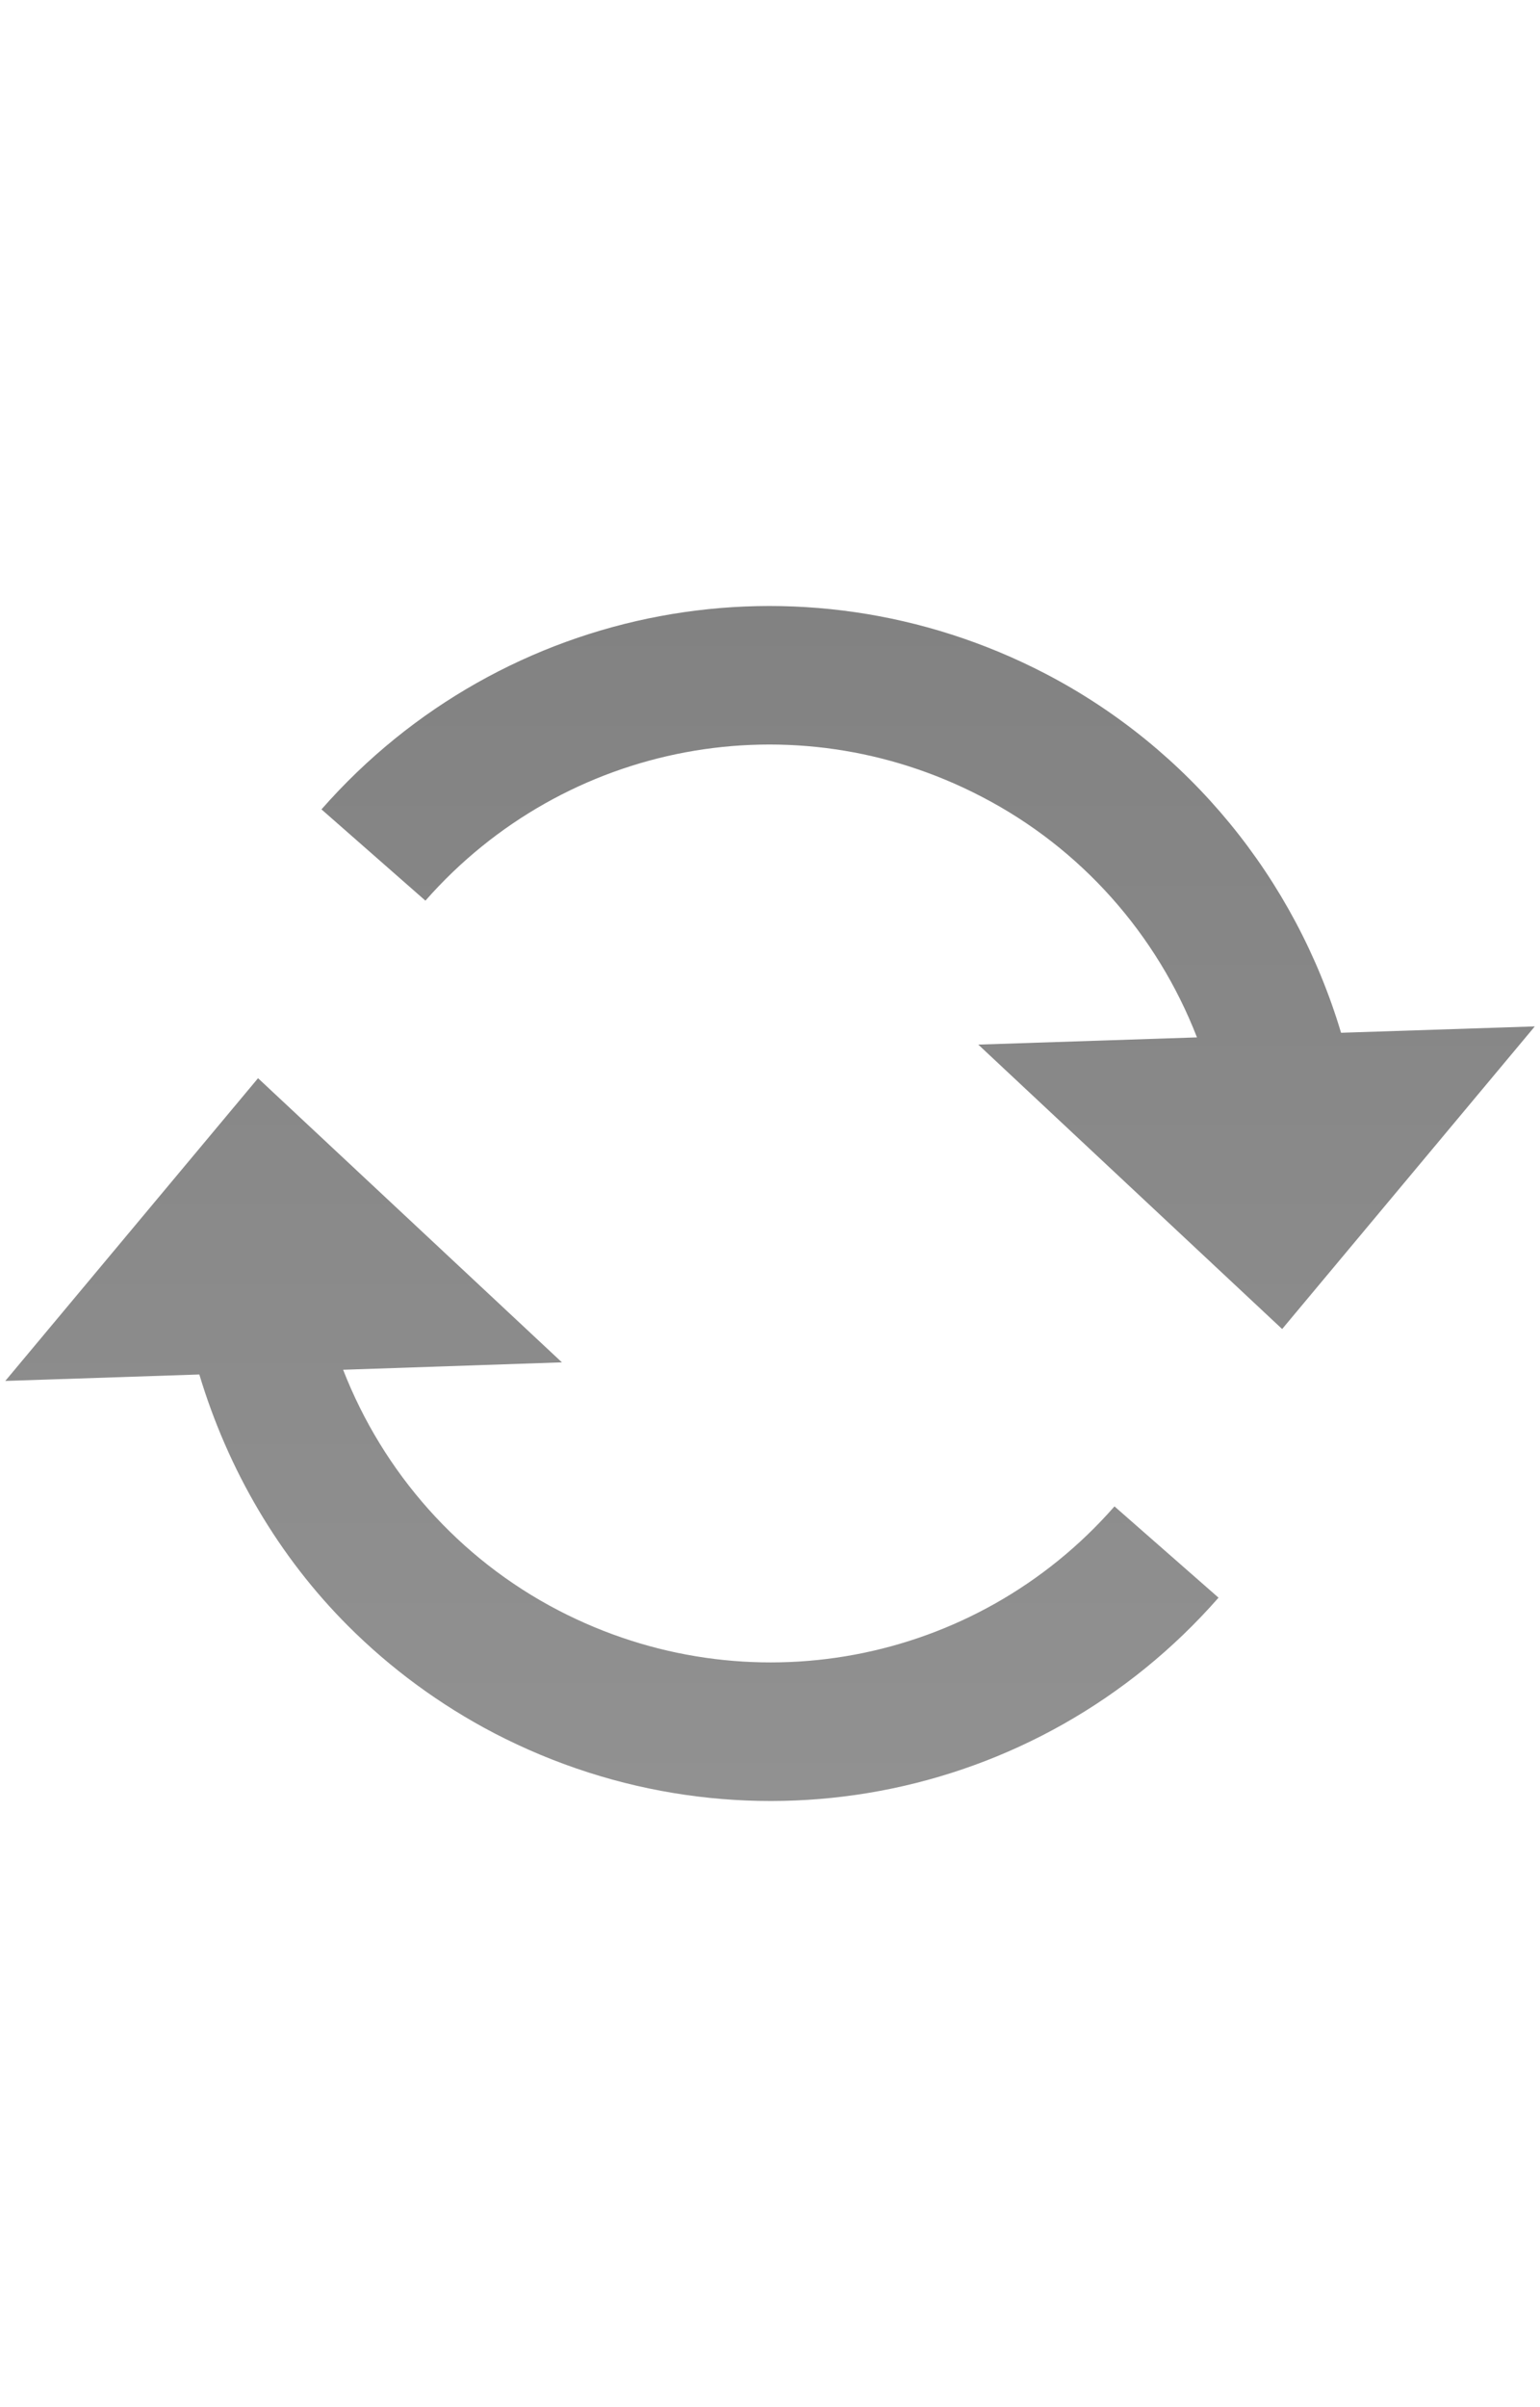 <svg xmlns="http://www.w3.org/2000/svg" xmlns:svg="http://www.w3.org/2000/svg" xmlns:xlink="http://www.w3.org/1999/xlink" id="svg4727" width="16" height="25" version="1.1"><defs id="defs4729"><linearGradient id="linearGradient3753"><stop style="stop-color:#828282;stop-opacity:1" id="stop3755" offset="0"/><stop style="stop-color:#919191;stop-opacity:1" id="stop3757" offset="1"/></linearGradient><clipPath id="clipPath1562" clipPathUnits="userSpaceOnUse"><path id="path1564" d="M 0,96 96,96 96,0 0,0 0,96 z"/></clipPath><linearGradient id="linearGradient3759" x1="2.935" x2="21.064" y1="1040.362" y2="1040.362" gradientTransform="matrix(0,0.685,-0.685,0,720.21,1031.648)" gradientUnits="userSpaceOnUse" xlink:href="#linearGradient3753"/><linearGradient id="linearGradient3759-1" x1="2.935" x2="21.064" y1="1040.362" y2="1040.362" gradientUnits="userSpaceOnUse" xlink:href="#linearGradient3753-7"/><linearGradient id="linearGradient3753-7"><stop style="stop-color:#828282;stop-opacity:1" id="stop3755-4" offset="0"/><stop style="stop-color:#919191;stop-opacity:1" id="stop3757-0" offset="1"/></linearGradient><linearGradient id="linearGradient3004" x1="2.935" x2="21.064" y1="1040.362" y2="1040.362" gradientTransform="matrix(0,-0.685,0.685,0,-704.21,1048.076)" gradientUnits="userSpaceOnUse" xlink:href="#linearGradient3753-7"/></defs><g id="layer1" transform="translate(0,-1027.362)"><path id="path1568" d="m 5.134,1045.362 c -0.563,-0.294 -1.075,-0.671 -1.517,-1.113 -0.72,-0.72 -1.248,-1.62 -1.546,-2.612 l -2.016,0.067 2.626,-3.144 3.157,2.951 -2.273,0.077 c 0.416,1.069 1.206,1.963 2.235,2.498 1.954,1.016 4.332,0.572 5.779,-1.079 l 1.081,0.948 c -1.885,2.151 -4.98,2.73 -7.526,1.407 m 7.302,-7.226 c -0.416,-1.072 -1.206,-1.965 -2.236,-2.499 -1.953,-1.018 -4.328,-0.573 -5.78,1.079 l -1.08,-0.948 c 1.889,-2.152 4.982,-2.73 7.524,-1.408 1.488,0.775 2.59,2.124 3.069,3.728 l 2.013,-0.066 -2.625,3.143 -3.157,-2.954 2.273,-0.075 z" style="fill:url(#linearGradient3759);fill-opacity:1;fill-rule:evenodd;stroke:none"/></g></svg>
